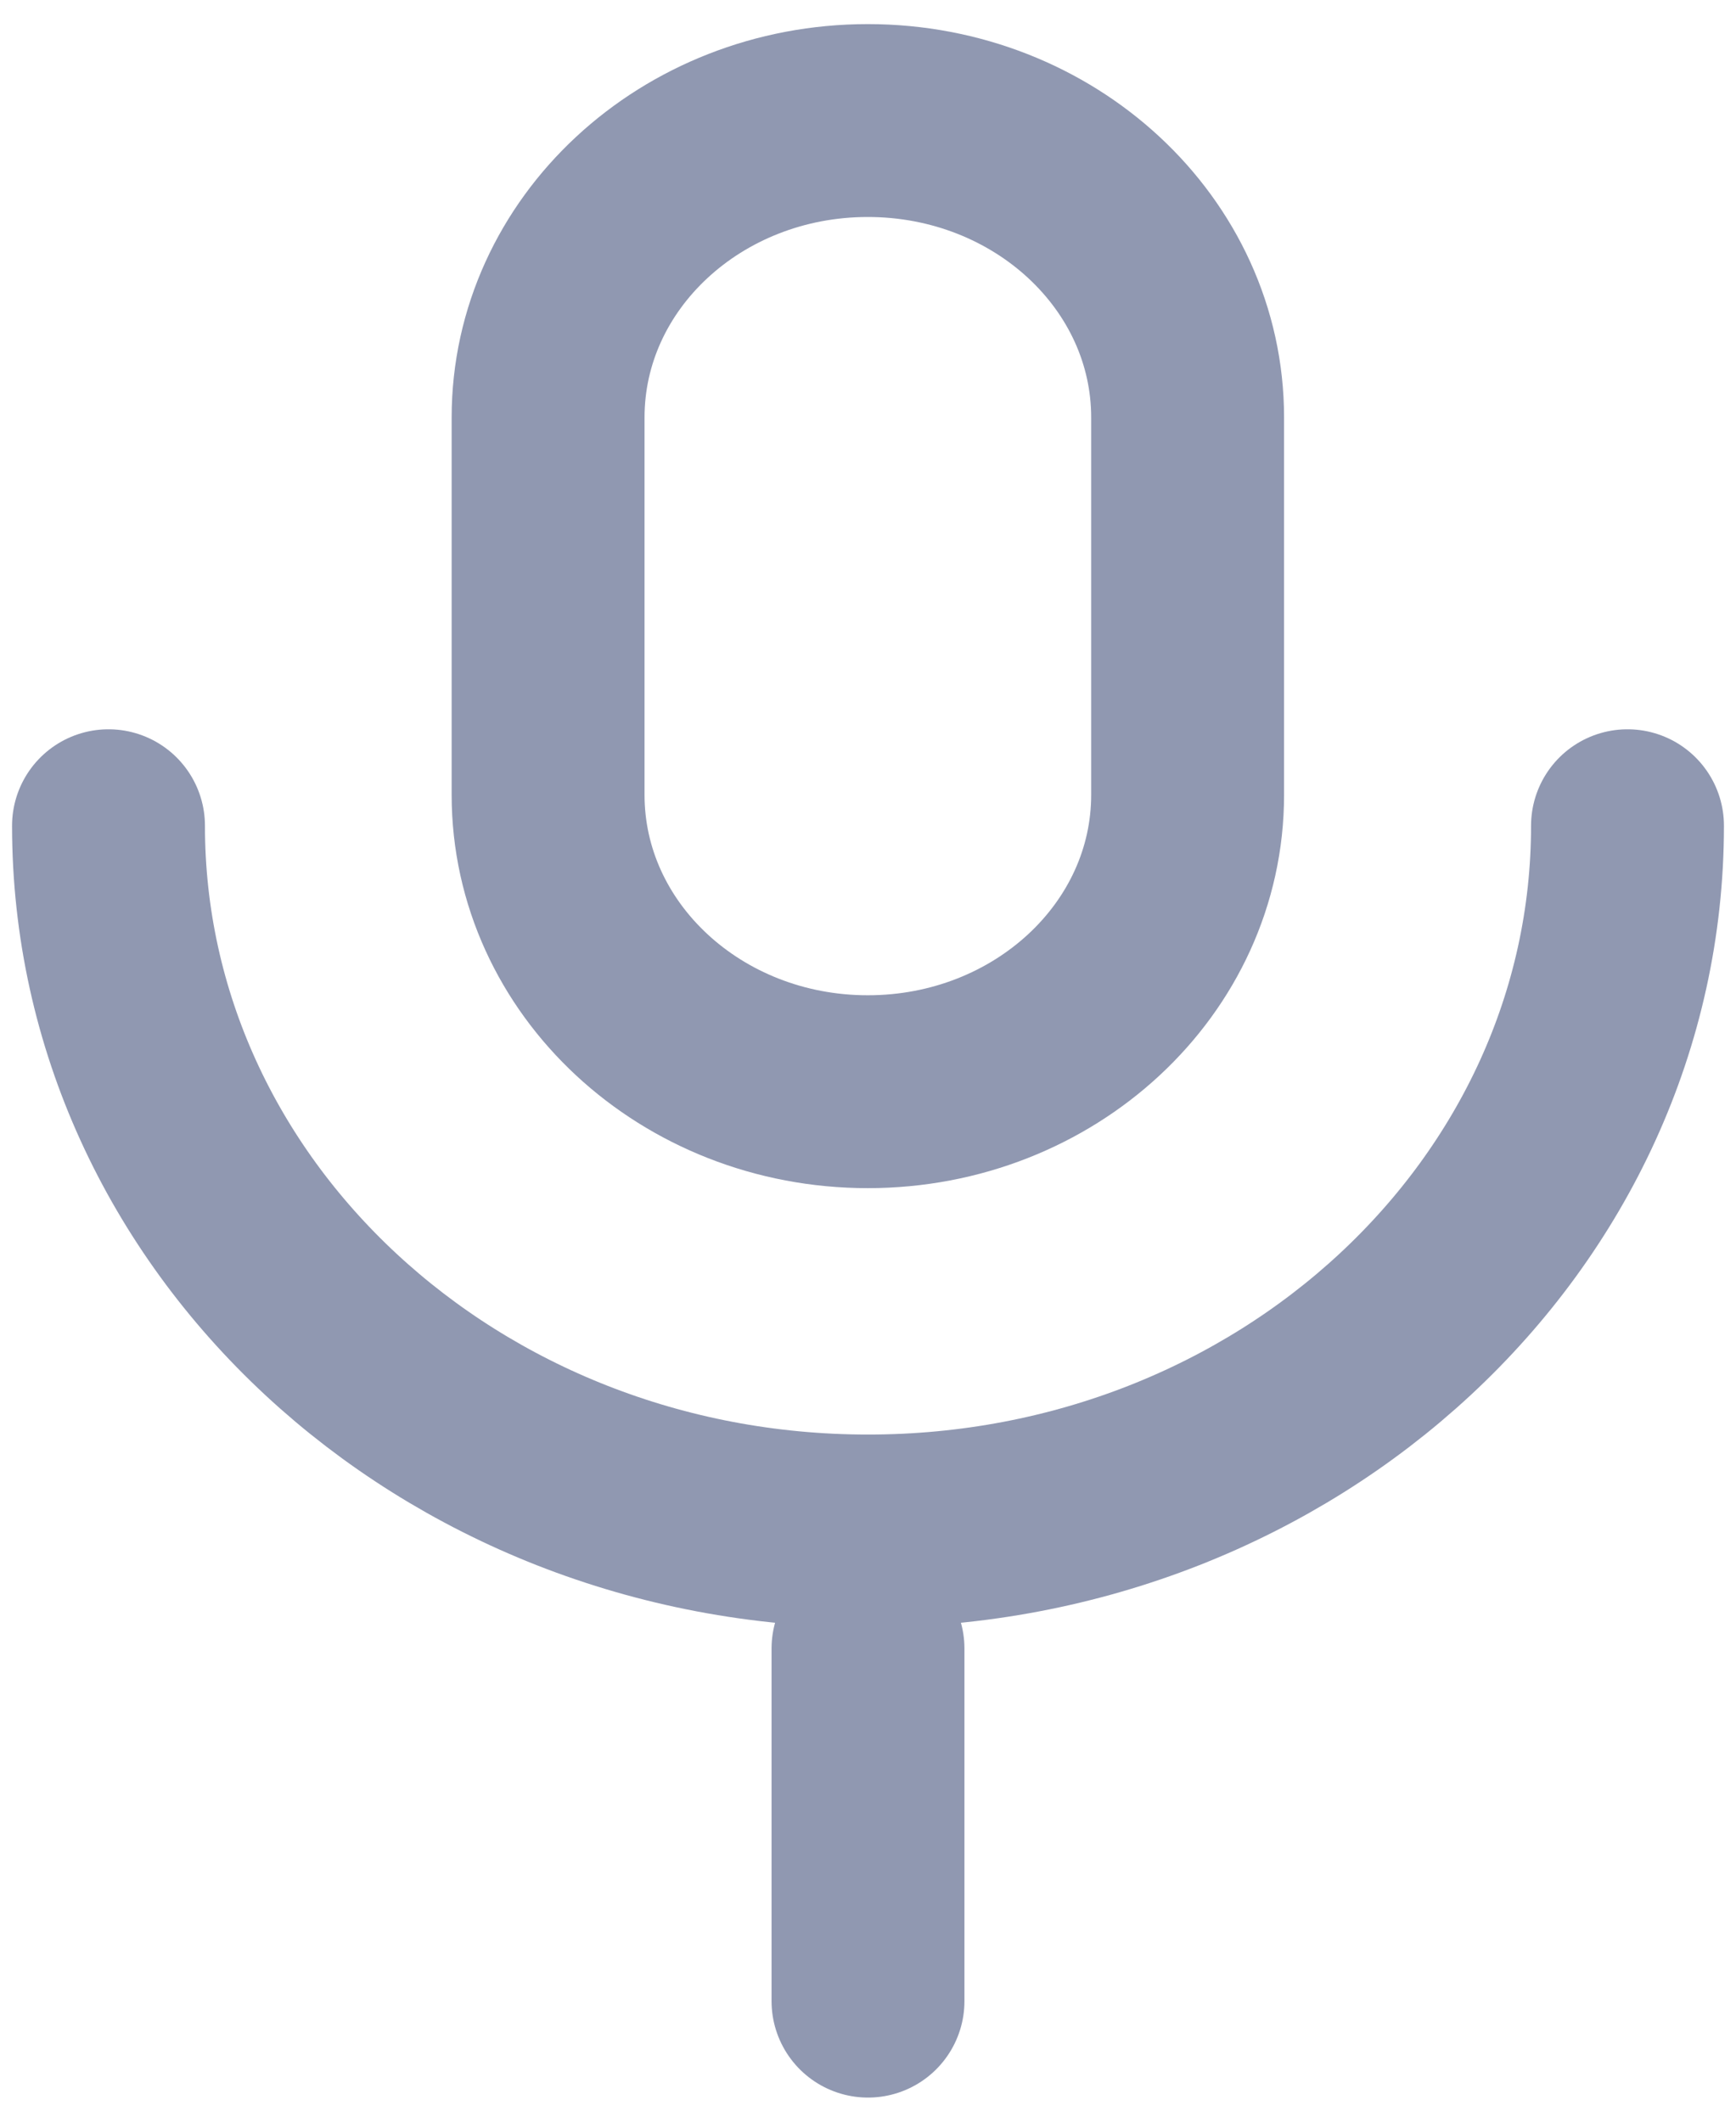 <svg width="18" height="22" viewBox="0 0 18 22" fill="none" xmlns="http://www.w3.org/2000/svg">
<path d="M8.998 11.32C7.167 11.32 5.683 9.942 5.683 8.242V4.329C5.683 2.628 7.167 1.25 8.998 1.25C10.829 1.25 12.314 2.628 12.314 4.329V8.242C12.314 9.942 10.829 11.32 8.998 11.32Z" stroke="#9098B1" stroke-width="2" stroke-miterlimit="10" stroke-linecap="round" stroke-linejoin="round"/>
<path d="M9 17.094V20.75" stroke="#9098B1" stroke-width="2" stroke-miterlimit="10" stroke-linecap="round" stroke-linejoin="round"/>
<path d="M1.125 8.562C1.125 12.601 4.65 15.875 9 15.875C13.35 15.875 16.875 12.601 16.875 8.562" stroke="#9098B1" stroke-width="2" stroke-miterlimit="10" stroke-linecap="round" stroke-linejoin="round"/>
</svg>
